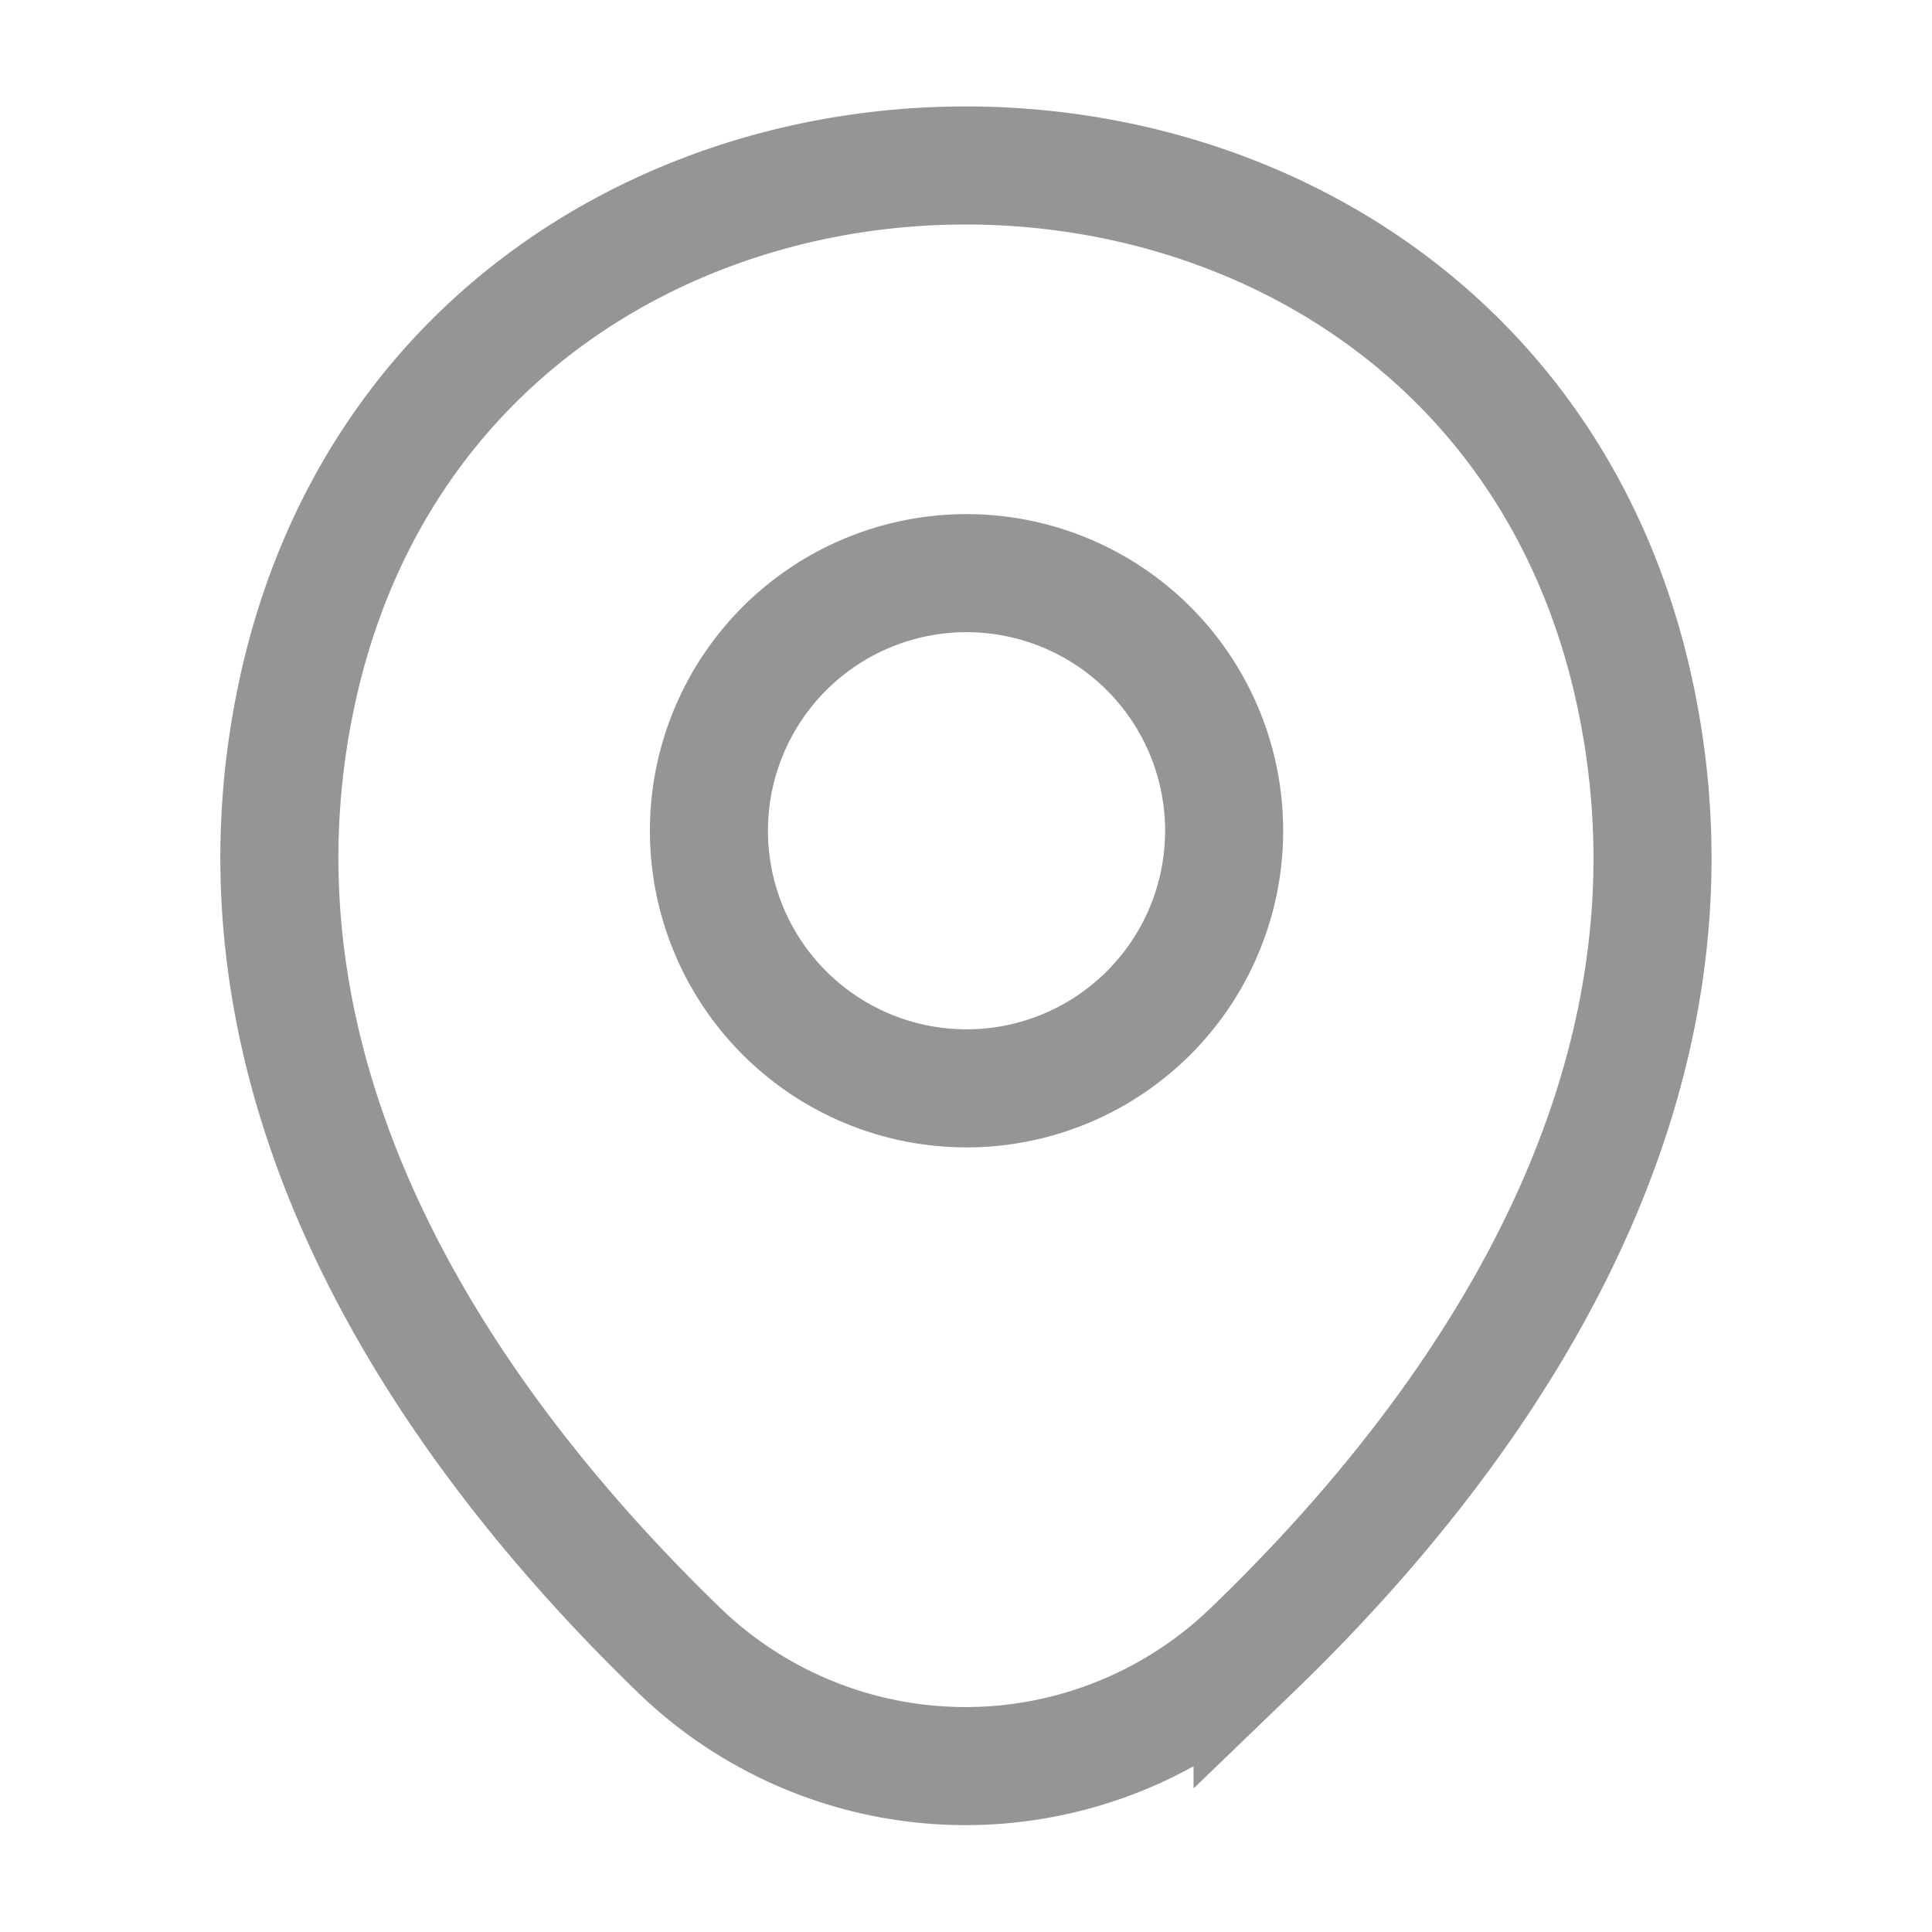 <svg id="location" xmlns="http://www.w3.org/2000/svg" width="18" height="18" viewBox="0 0 18 18">
  <path id="Vector" d="M4.81,2.405A2.4,2.4,0,1,1,2.4,0,2.4,2.4,0,0,1,4.81,2.405Z" transform="translate(6.595 5.34)" fill="none" stroke="#959595" stroke-width="1.1"/>
  <path id="Vector-2" data-name="Vector" d="M.18,4.84c1.461-6.459,10.979-6.451,12.433.007.853,3.789-1.491,7-3.546,8.98a3.838,3.838,0,0,1-5.349,0C1.671,11.844-.673,8.629.18,4.84Z" transform="translate(2.603 1.542)" fill="none" stroke="#959595" stroke-width="1.1"/>
  <path id="Vector-3" data-name="Vector" d="M0,0H18V18H0Z" transform="translate(18 18) rotate(180)" fill="none" opacity="0"/>
</svg>
